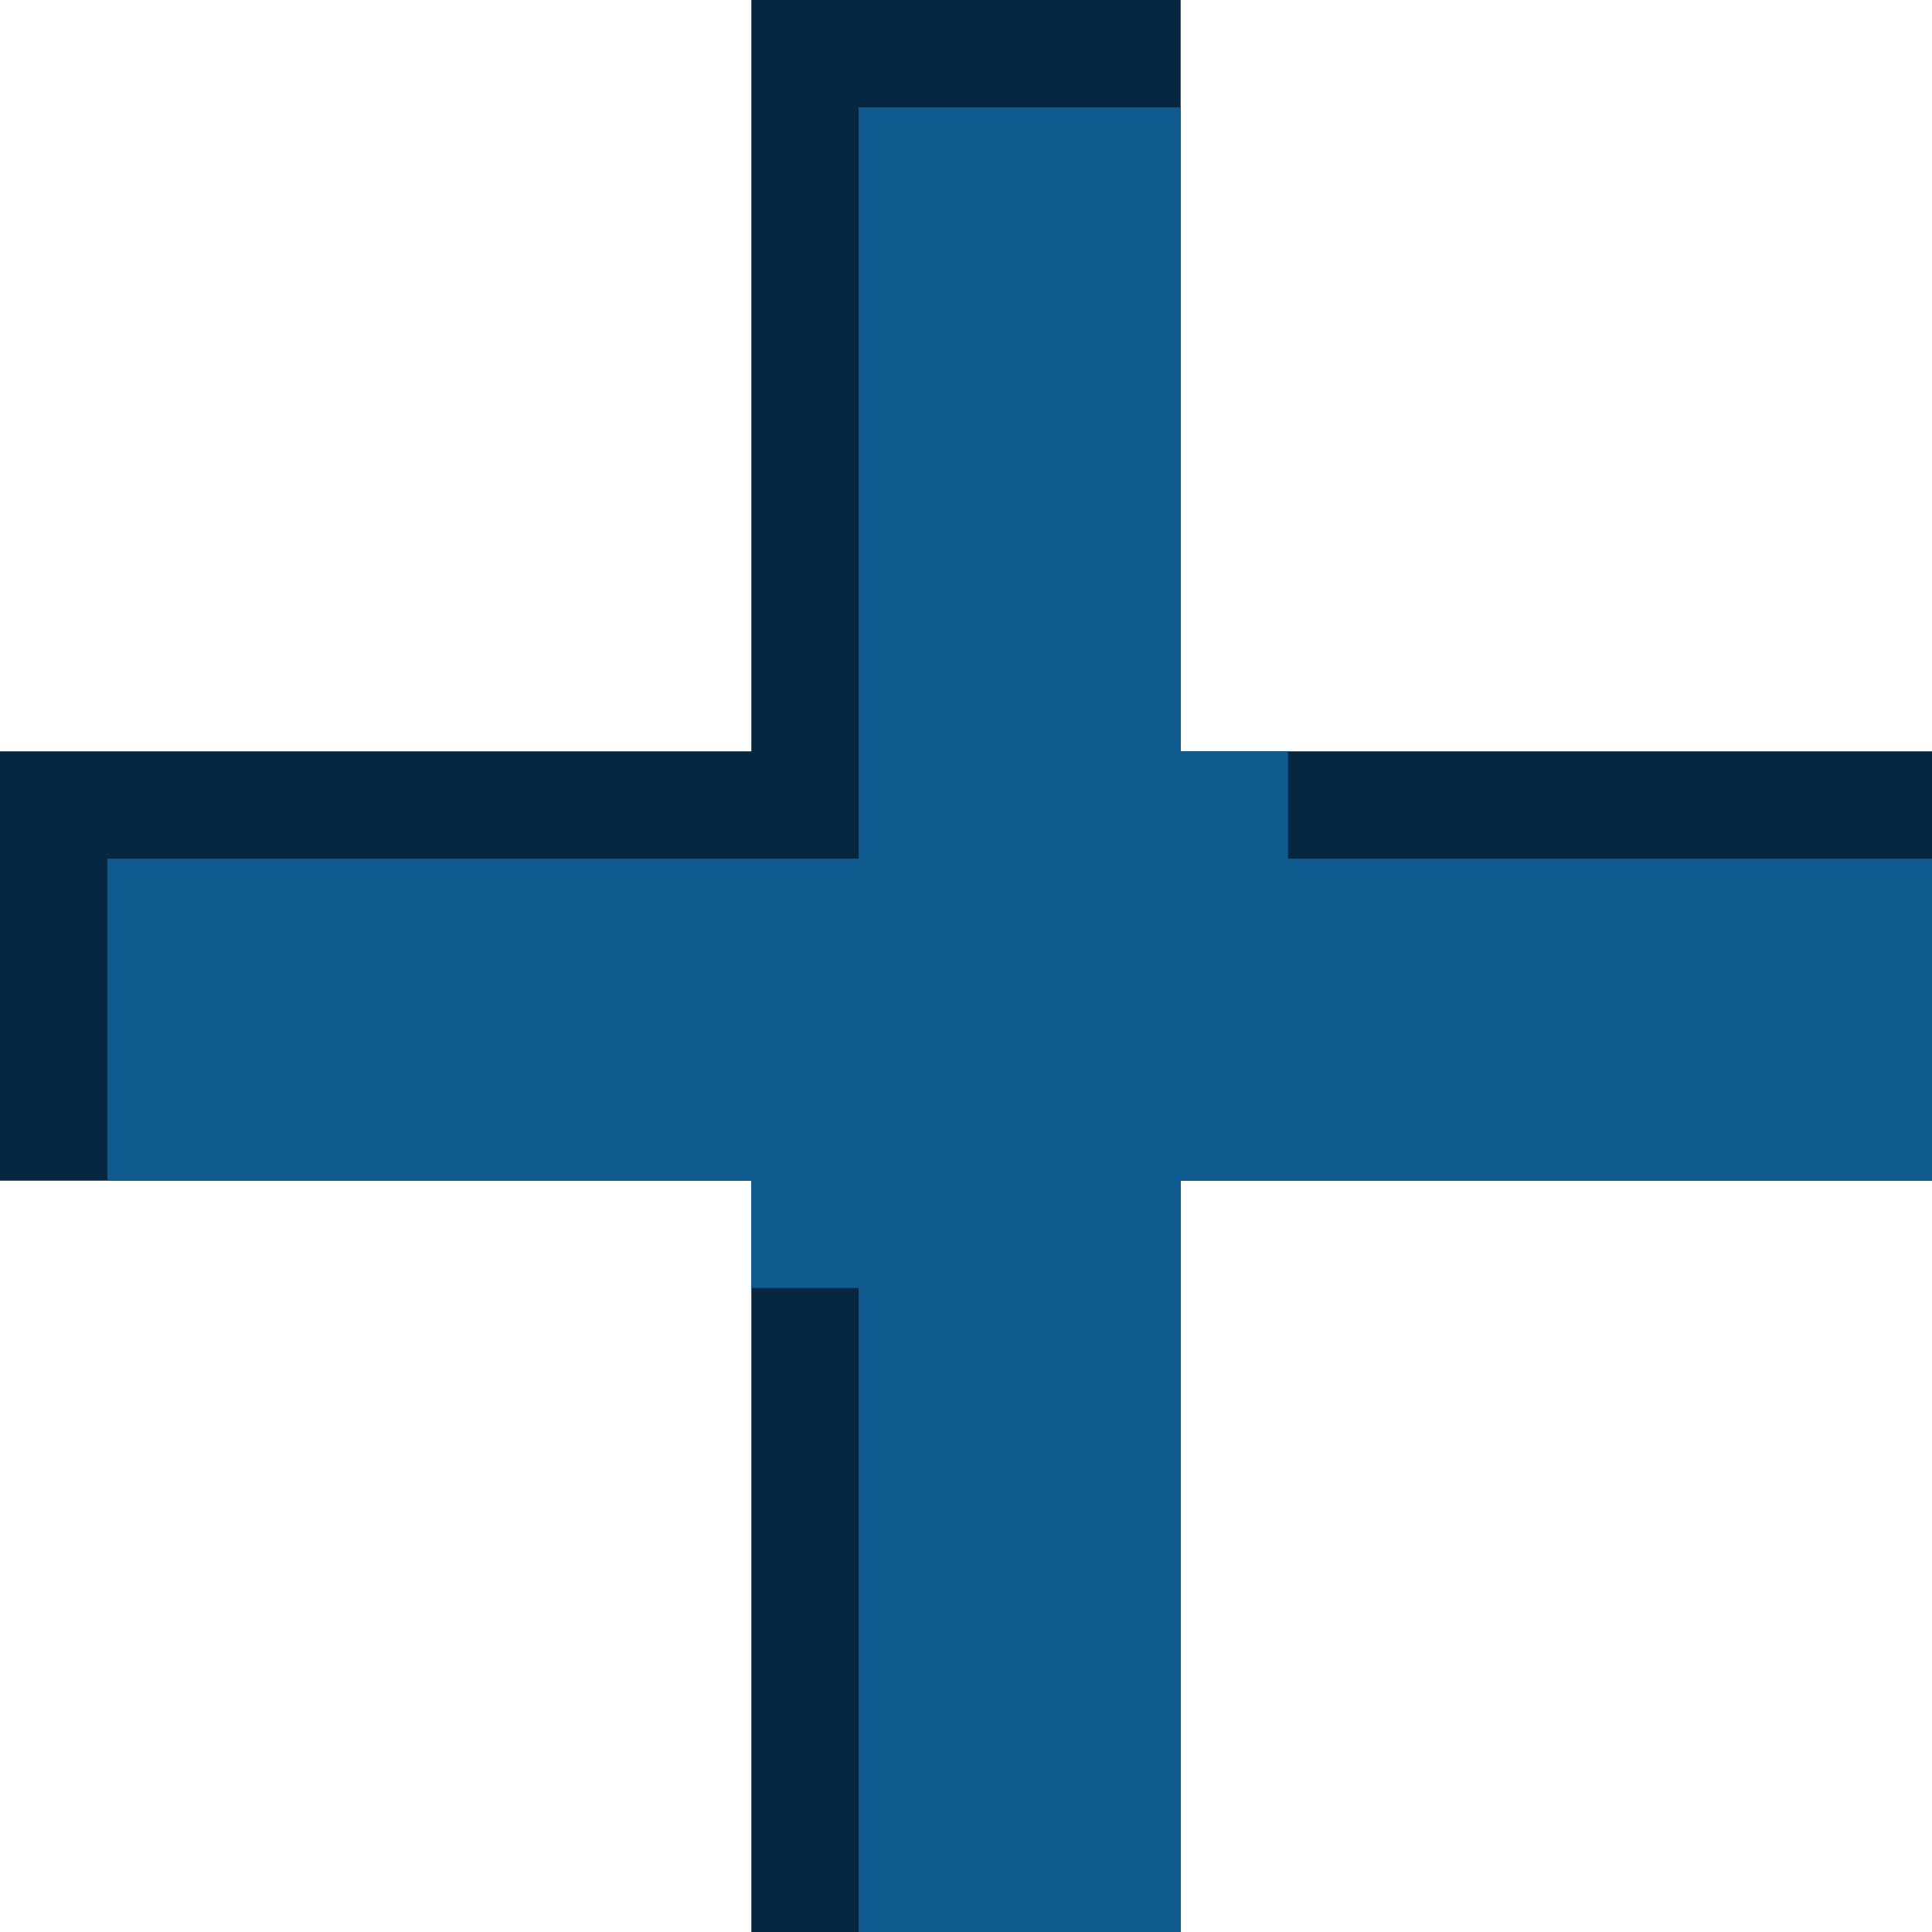 <svg xmlns="http://www.w3.org/2000/svg" width="18" height="18" viewBox="0 0 18 18">
 <g fill-rule="evenodd">
  <path fill="#06273f" d="m18 11h-7v7h-4v-7h-7v-4h7v-7h4v7h7v4"/>
  <path fill="#0f5b90" d="m11 11v7h-3v-6h-1v-1h-6v-3h7v-1-6h3v6h1v1h6v3h-7"/>
 </g>
</svg>
